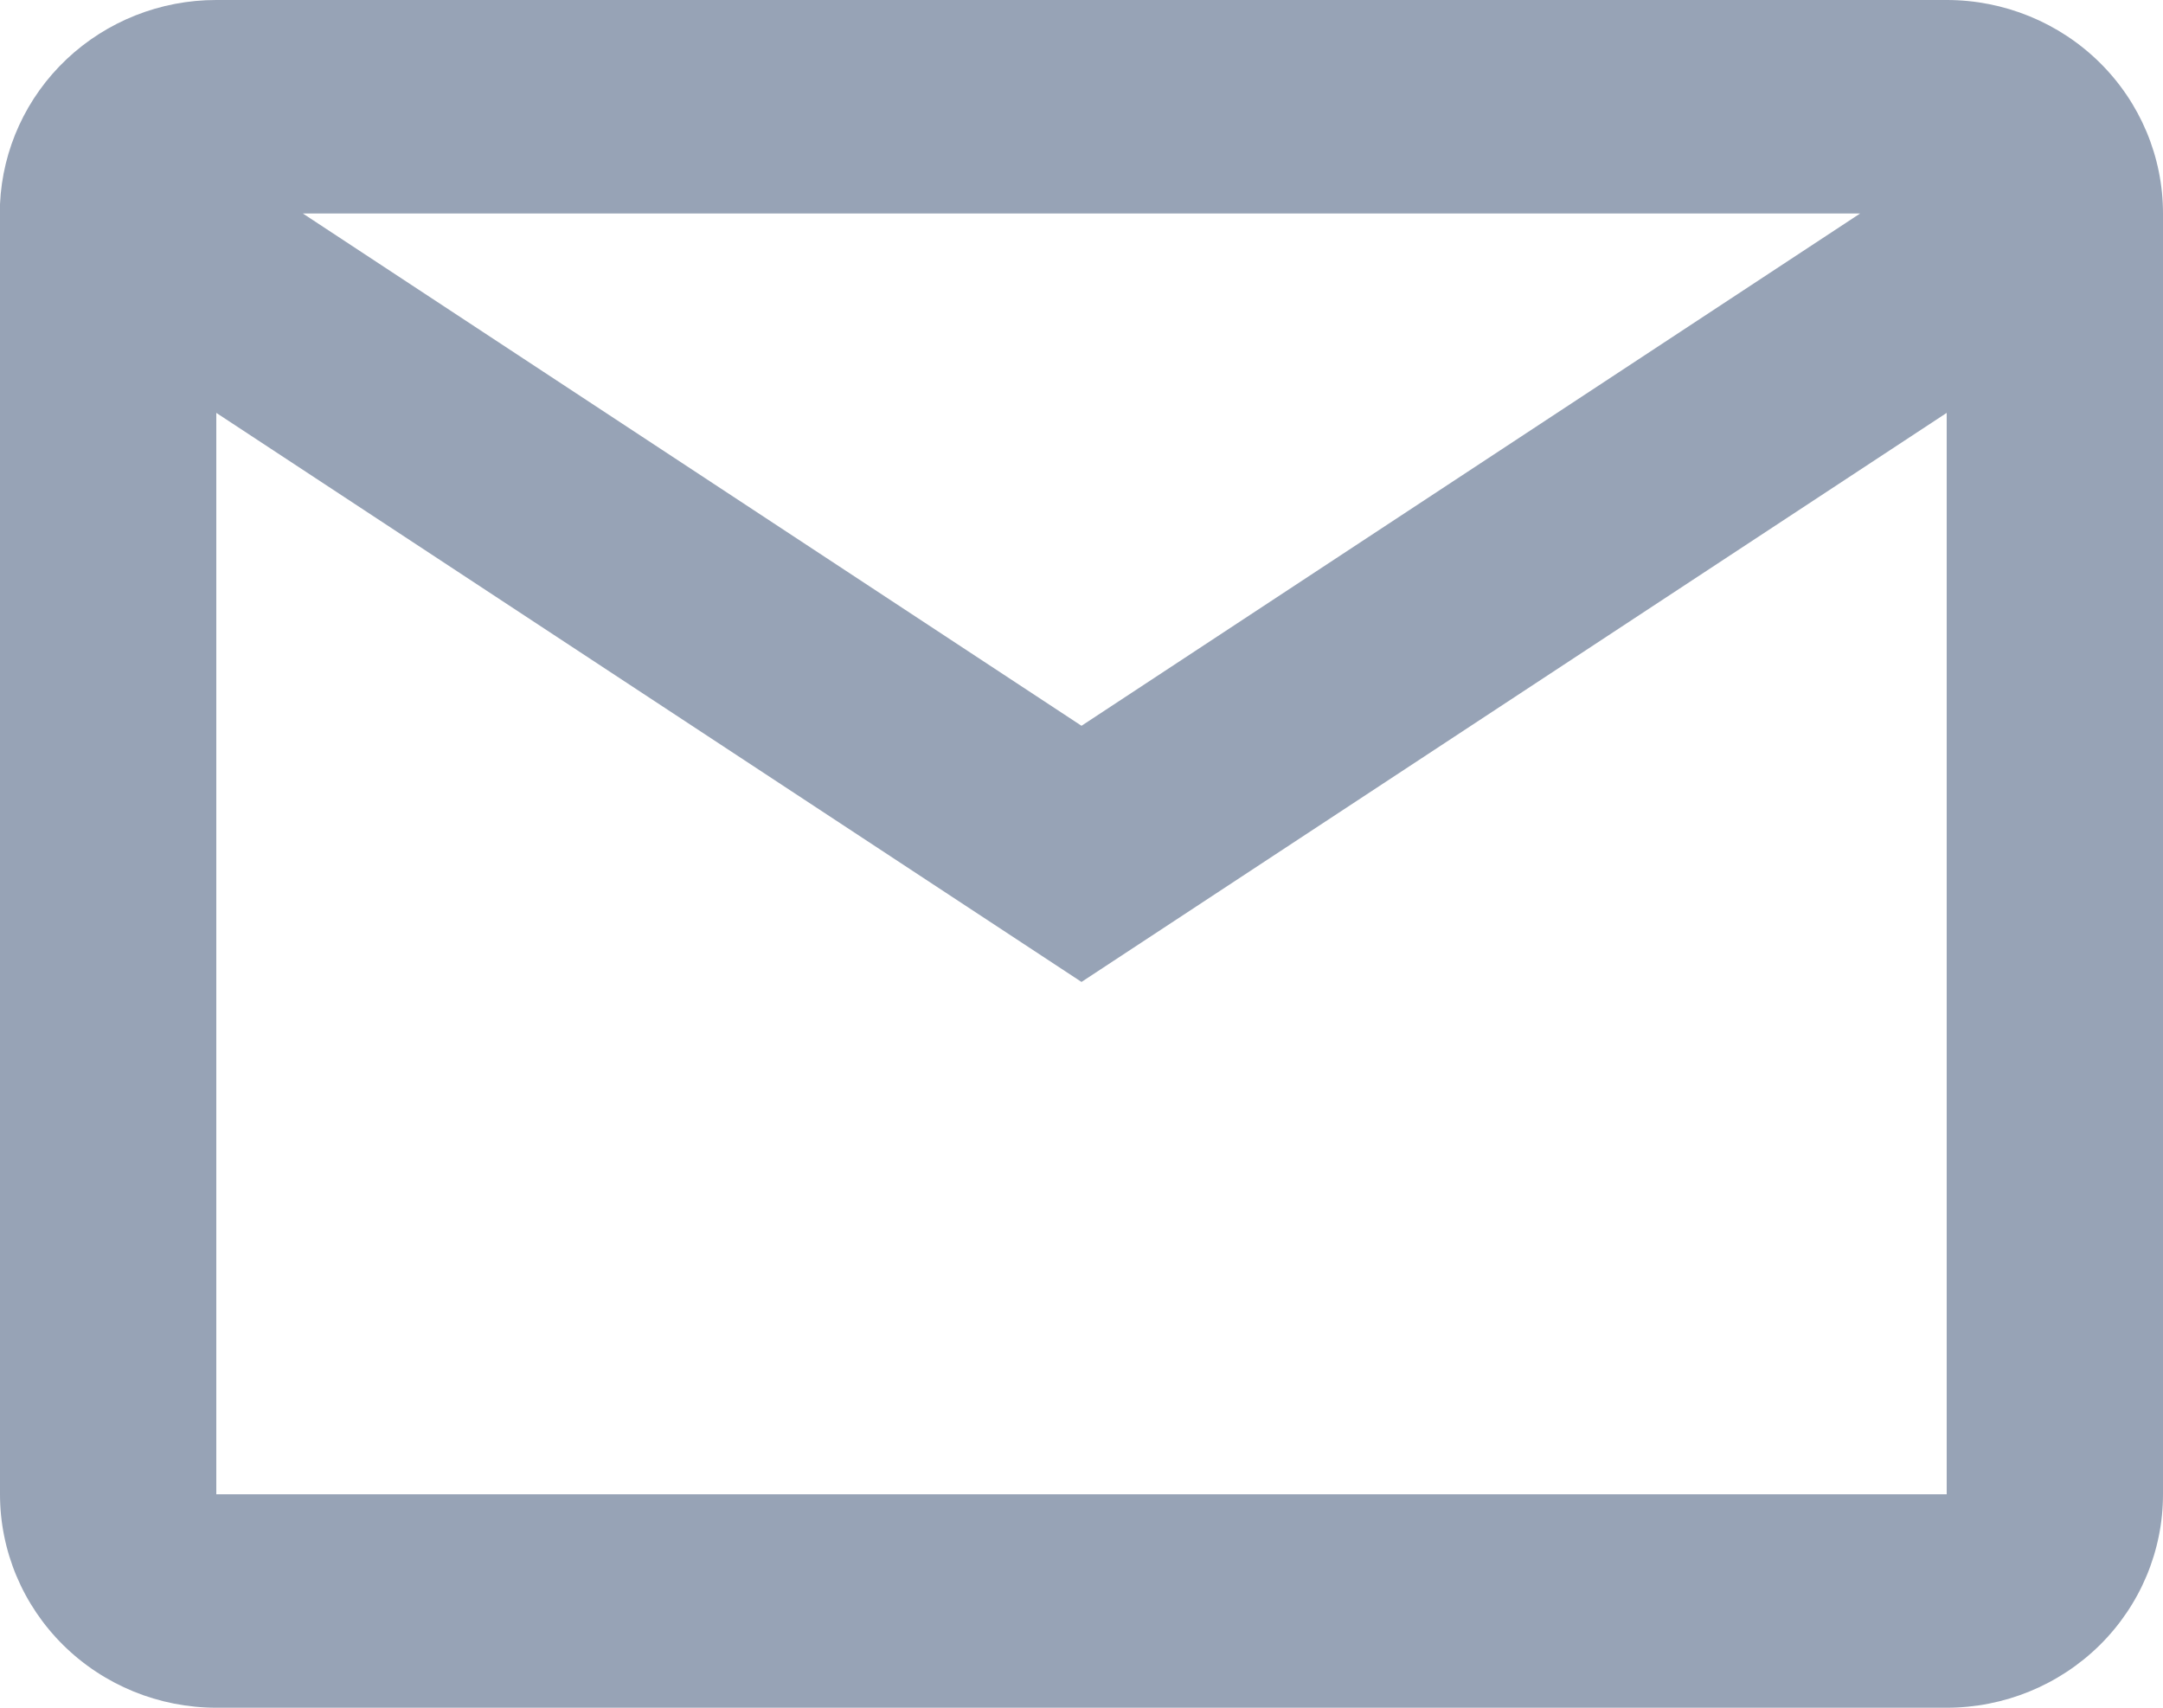 <svg width="38" height="30" viewBox="0 0 38 30" fill="none" xmlns="http://www.w3.org/2000/svg">
<path d="M34.2 30H3.8C2.792 30 1.826 29.605 1.113 28.902C0.4 28.198 0 27.245 0 26.25V3.587C0.043 2.621 0.462 1.708 1.17 1.04C1.878 0.372 2.82 -0.001 3.8 1.6821e-06H34.2C35.208 1.6821e-06 36.174 0.395 36.887 1.098C37.6 1.802 38 2.755 38 3.75V26.25C38 27.245 37.6 28.198 36.887 28.902C36.174 29.605 35.208 30 34.2 30ZM3.8 7.253V26.25H34.2V7.253L19 17.25L3.8 7.253ZM5.32 3.75L19 12.75L32.68 3.75H5.32Z" fill="#97A3B6"/>
</svg>
